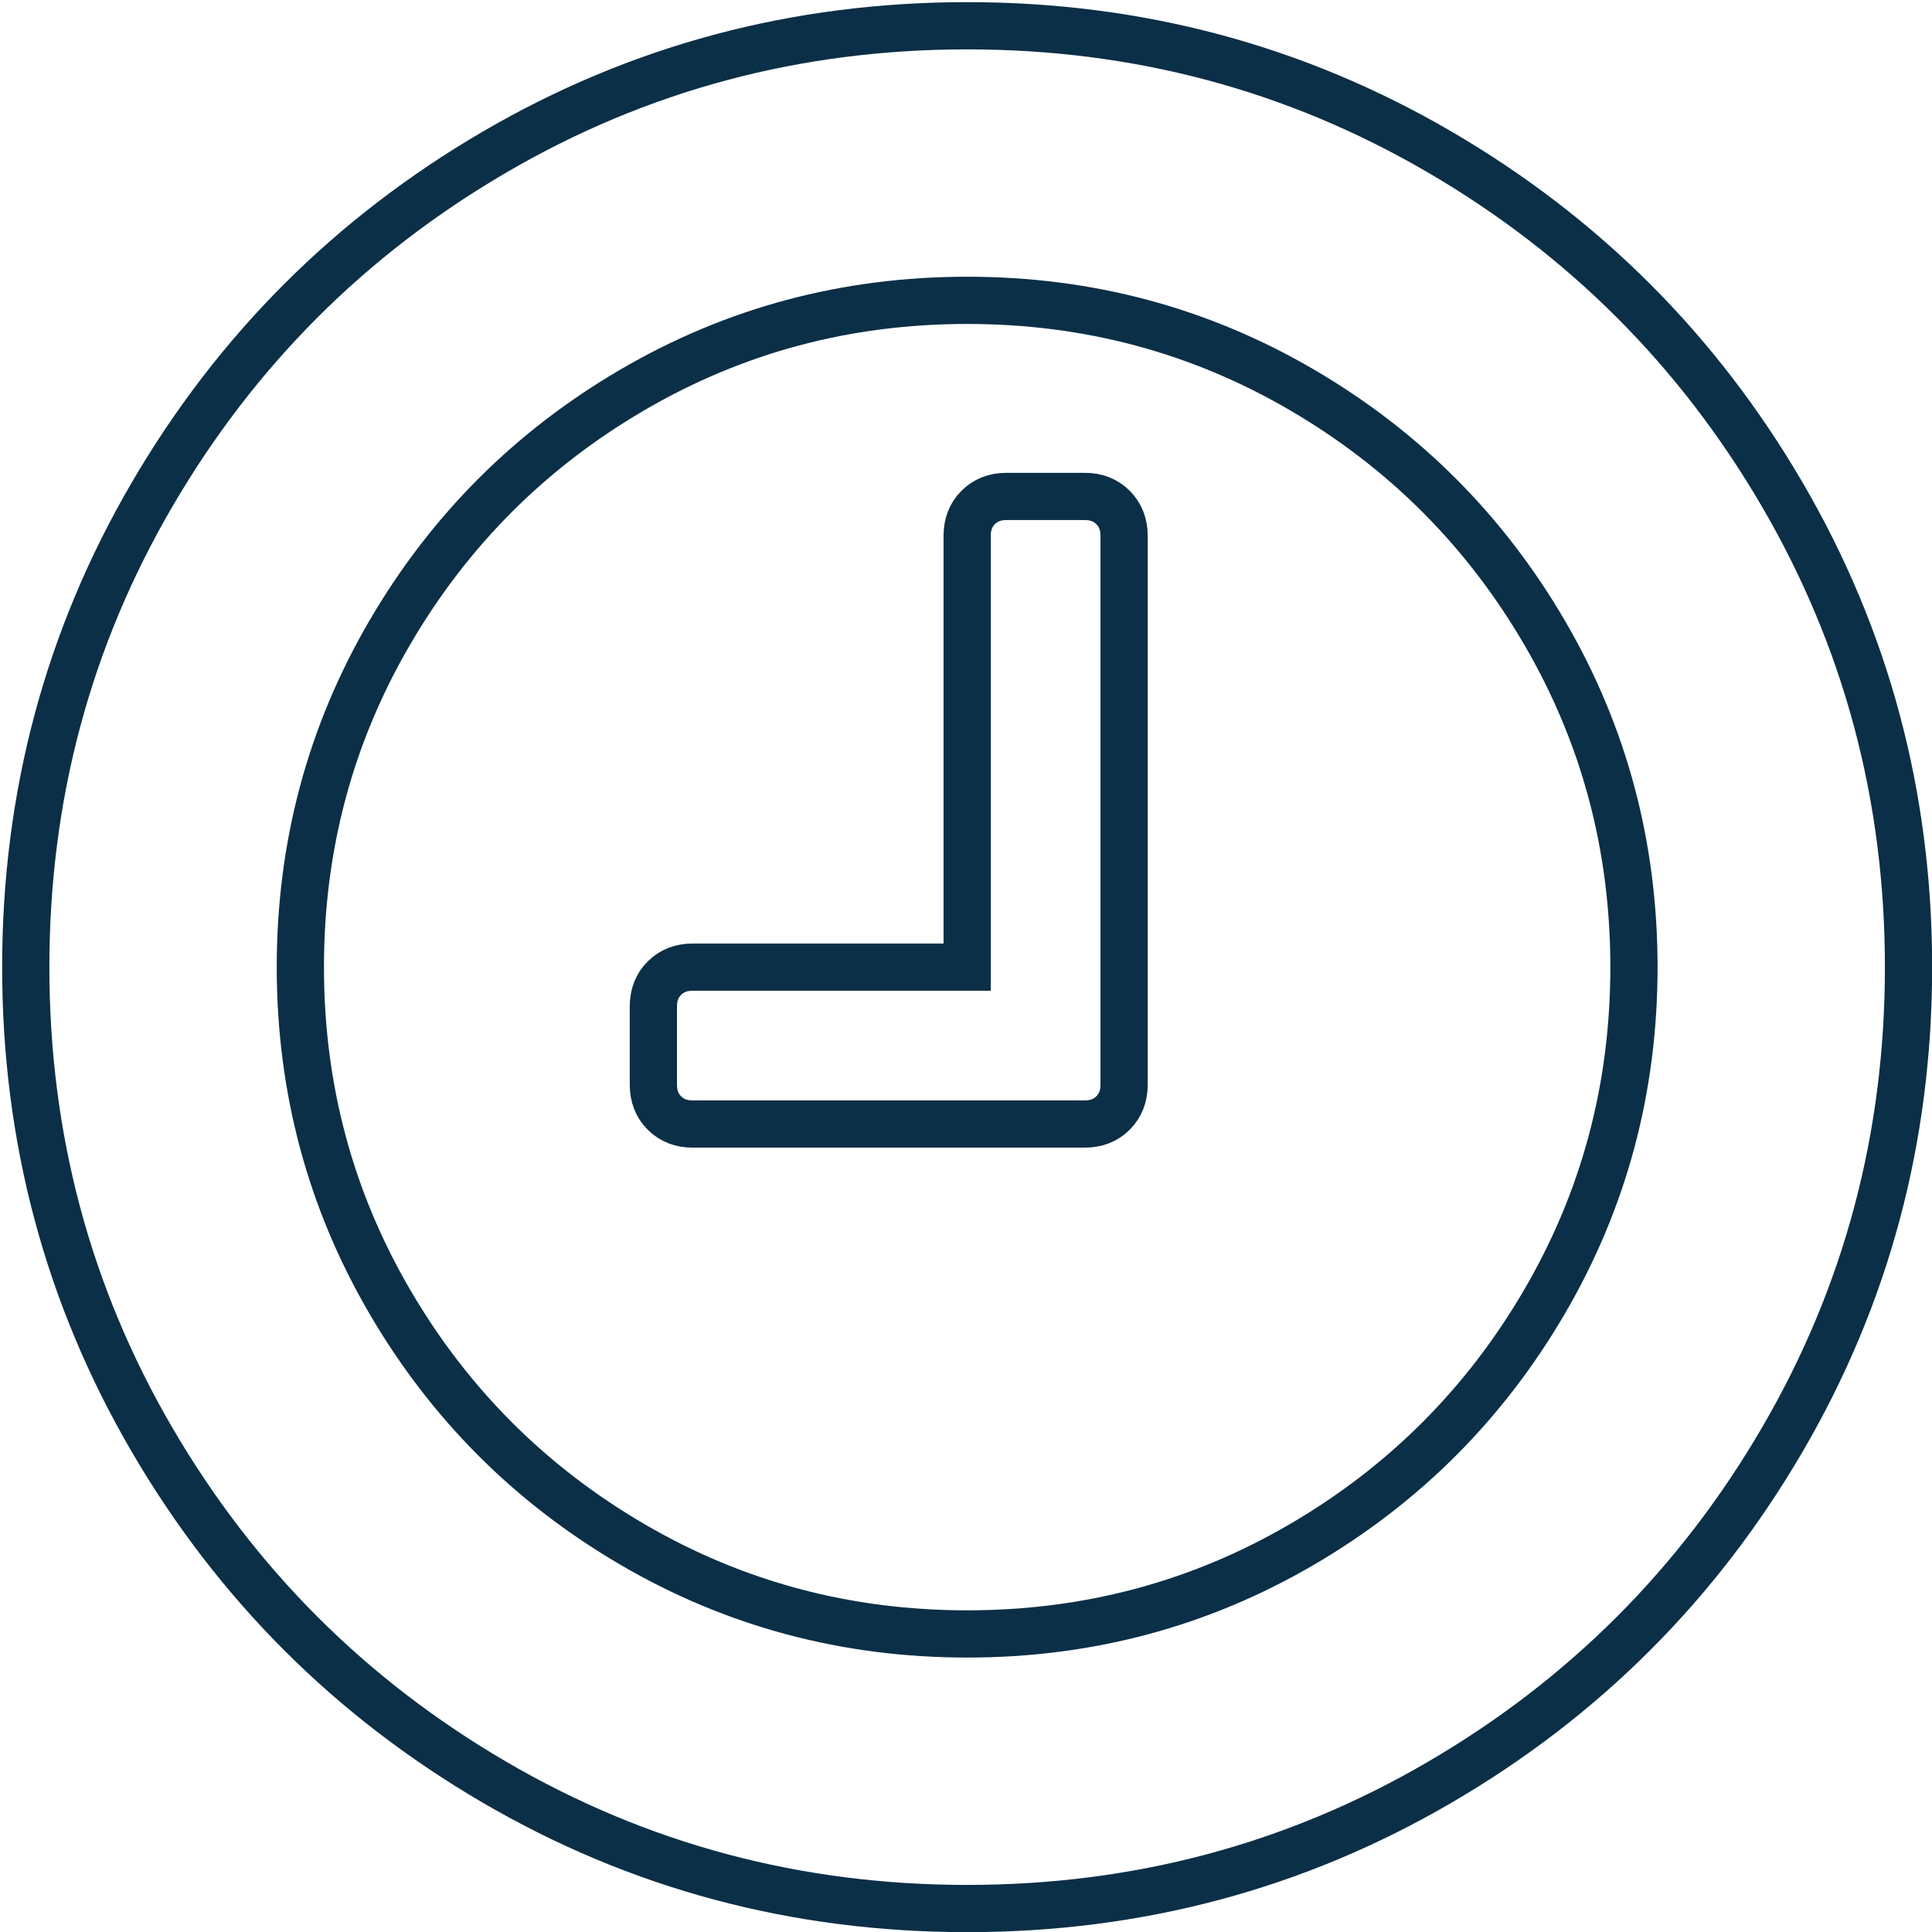 <?xml version="1.0" encoding="iso-8859-1"?>
<!-- Generator: Adobe Illustrator 16.0.0, SVG Export Plug-In . SVG Version: 6.00 Build 0)  -->
<!DOCTYPE svg PUBLIC "-//W3C//DTD SVG 1.1//EN" "http://www.w3.org/Graphics/SVG/1.1/DTD/svg11.dtd">
<svg version="1.1" id="Capa_1" xmlns="http://www.w3.org/2000/svg" xmlns:xlink="http://www.w3.org/1999/xlink" x="0px" y="0px"
	 width="438.533px" height="438.533px" viewBox="-6 -6 450 450" style="enable-background:new 0 0 438.533 438.533;"
	 xml:space="preserve">
<g>
	<g>
		<path fill="transparent" stroke="#0B2F47" stroke-width="11" d="M409.133,109.203c-19.608-33.592-46.205-60.189-79.798-79.796C295.736,9.801,259.058,0,219.273,0
			c-39.781,0-76.47,9.801-110.063,29.407c-33.595,19.604-60.192,46.201-79.8,79.796C9.801,142.8,0,179.489,0,219.267
			c0,39.78,9.804,76.463,29.407,110.062c19.607,33.592,46.204,60.189,79.799,79.798c33.597,19.605,70.283,29.407,110.063,29.407
			s76.47-9.802,110.065-29.407c33.593-19.602,60.189-46.206,79.795-79.798c19.603-33.596,29.403-70.284,29.403-110.062
			C438.533,179.485,428.732,142.795,409.133,109.203z M353.742,297.208c-13.894,23.791-32.736,42.64-56.527,56.534
			c-23.791,13.894-49.771,20.834-77.945,20.834c-28.167,0-54.149-6.94-77.943-20.834c-23.791-13.895-42.633-32.743-56.527-56.534
			c-13.897-23.791-20.843-49.772-20.843-77.941c0-28.171,6.949-54.152,20.843-77.943c13.891-23.791,32.738-42.637,56.527-56.53
			c23.791-13.895,49.772-20.84,77.943-20.84c28.173,0,54.154,6.945,77.945,20.84c23.791,13.894,42.634,32.739,56.527,56.53
			c13.895,23.791,20.838,49.772,20.838,77.943C374.58,247.436,367.637,273.417,353.742,297.208z"/>
		<path fill="transparent" stroke="#0B2F47" stroke-width="11" d="M246.68,109.631h-18.274c-2.669,0-4.853,0.859-6.57,2.57c-1.706,1.713-2.565,3.9-2.565,6.565v100.5h-63.953
			c-2.667,0-4.853,0.855-6.567,2.564c-1.712,1.712-2.568,3.901-2.568,6.571v18.271c0,2.666,0.856,4.856,2.568,6.567
			c1.715,1.711,3.905,2.566,6.567,2.566h91.367c2.662,0,4.853-0.855,6.561-2.566c1.711-1.711,2.573-3.901,2.573-6.567V118.766
			c0-2.663-0.862-4.849-2.573-6.565C251.536,110.49,249.346,109.631,246.68,109.631z"/>
	</g>
</g>
</svg>
